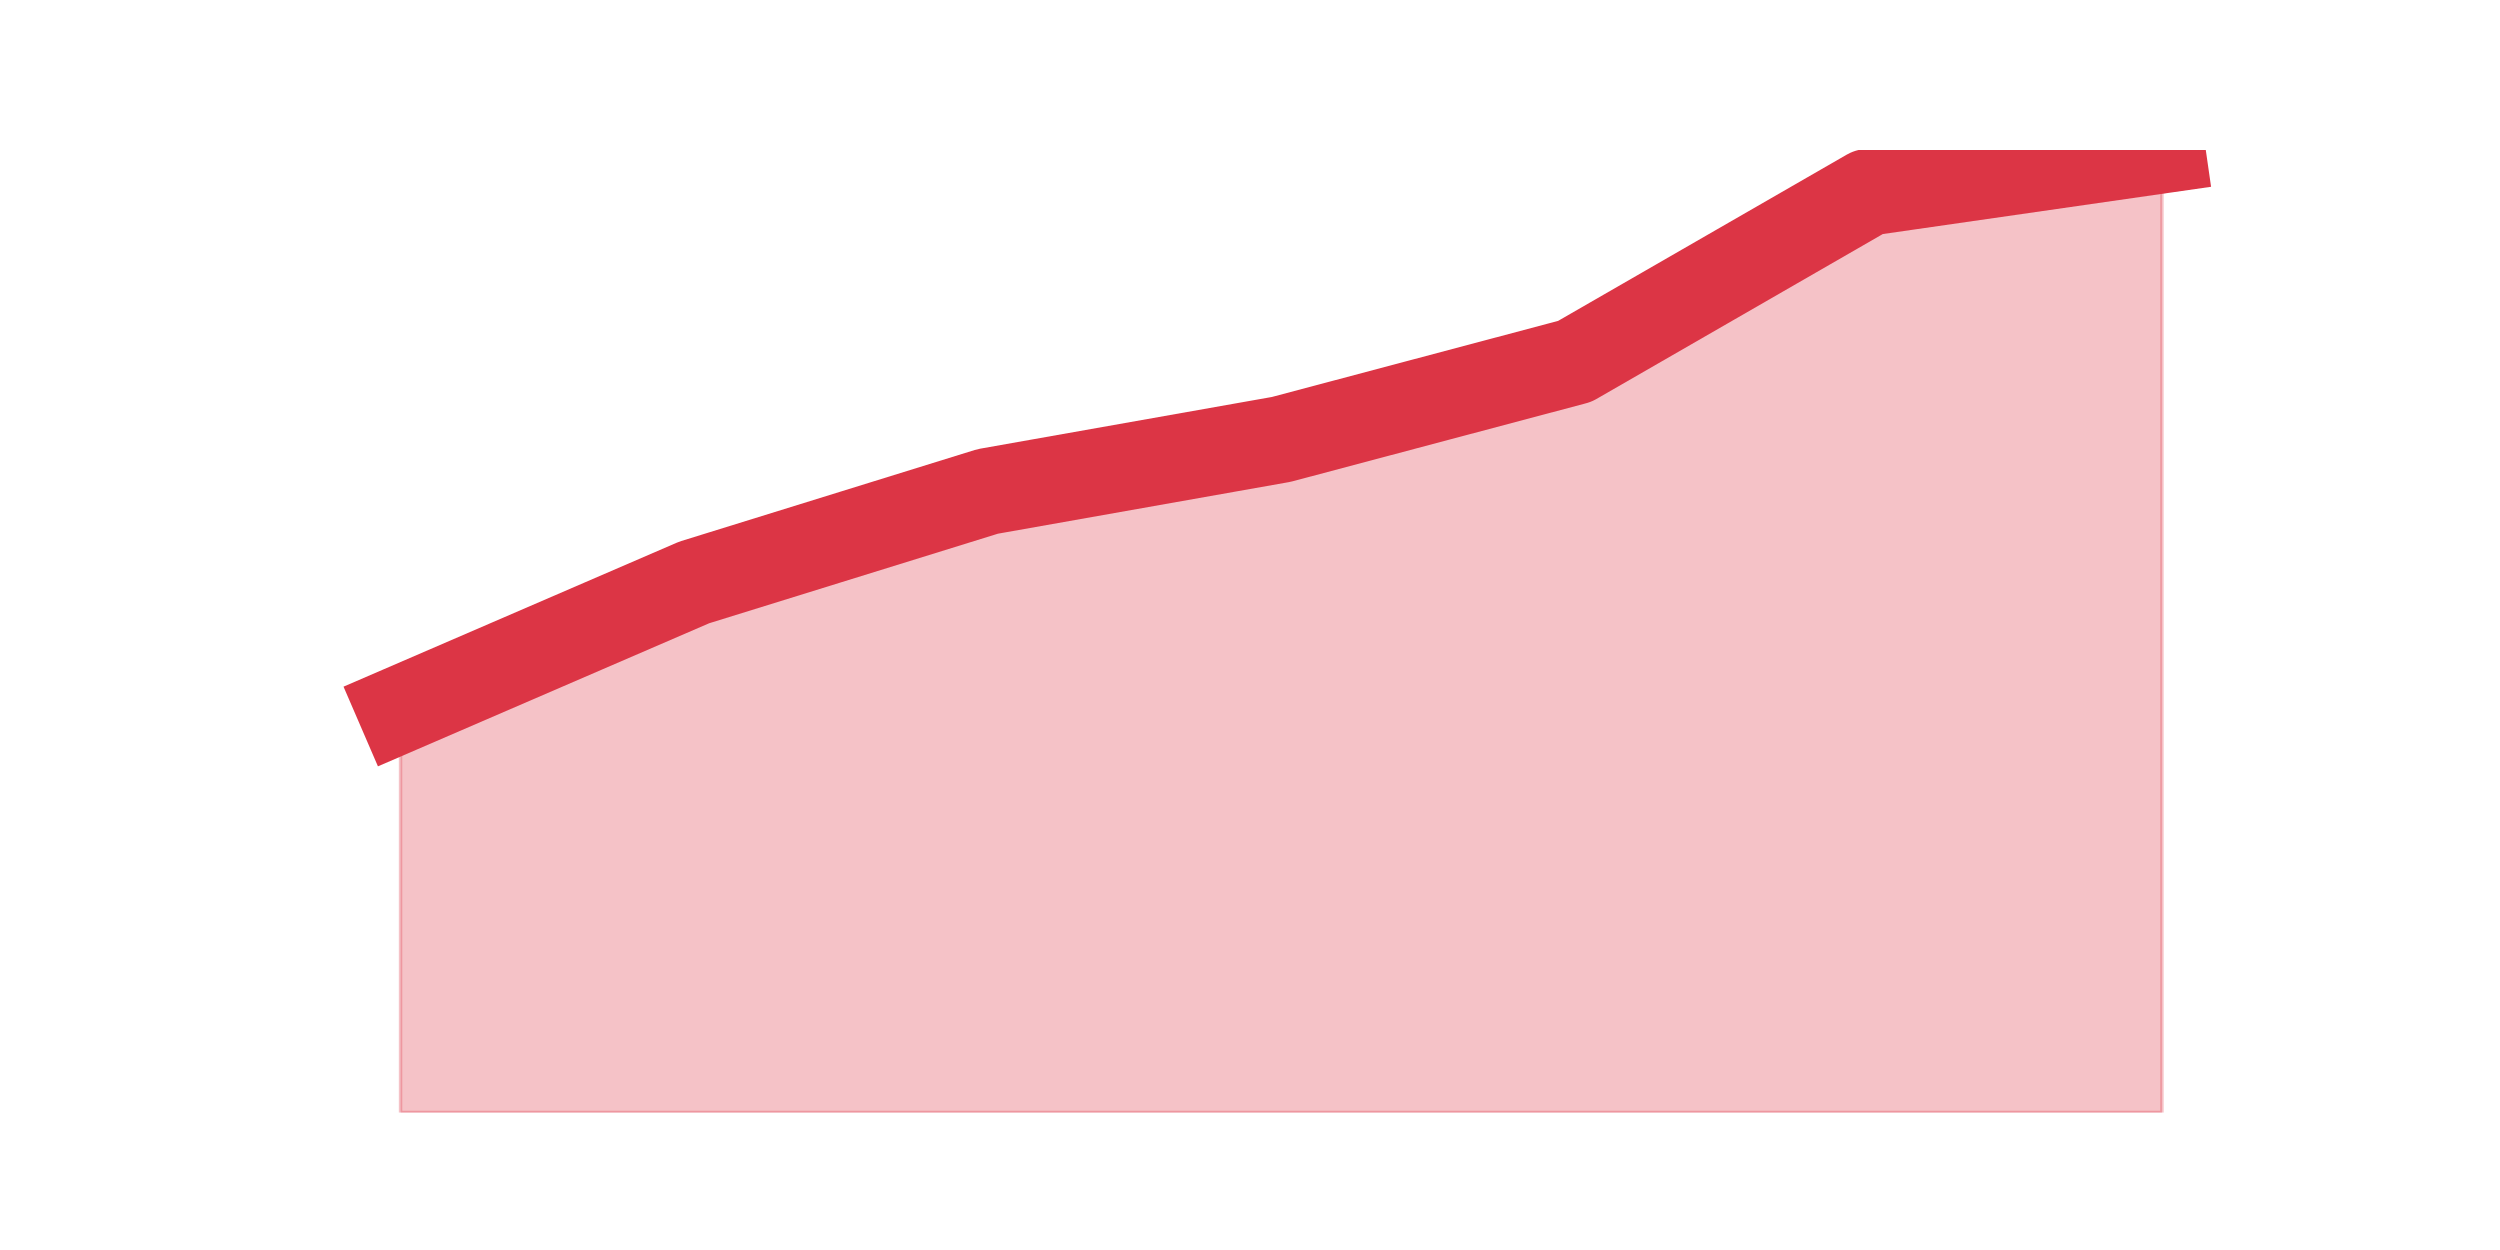 <?xml version="1.0" encoding="utf-8" standalone="no"?>
<!DOCTYPE svg PUBLIC "-//W3C//DTD SVG 1.1//EN"
  "http://www.w3.org/Graphics/SVG/1.1/DTD/svg11.dtd">
<svg height="360pt" version="1.1" viewBox="0 0 720 360" width="720pt" xmlns="http://www.w3.org/2000/svg" xmlns:xlink="http://www.w3.org/1999/xlink">
 <defs>
  <style type="text/css">*{stroke-linecap:butt;stroke-linejoin:round;}</style>
 </defs>
 <g id="figure_1">
  <g id="patch_1">
   <path d="M 0 360 
L 720 360 
L 720 0 
L 0 0 
z
" style="fill:none;"/>
  </g>
  <g id="axes_1">
   <g id="matplotlib.axis_1"/>
   <g id="matplotlib.axis_2"/>
   <g id="PolyCollection_1">
    <defs>
     <path d="M 115.364 -155.724 
L 115.364 -39.6 
L 199.909 -39.6 
L 284.455 -39.6 
L 369 -39.6 
L 453.545 -39.6 
L 538.091 -39.6 
L 622.636 -39.6 
L 622.636 -316.8 
L 622.636 -316.8 
L 538.091 -304.626 
L 453.545 -255.928 
L 369 -233.453 
L 284.455 -218.469 
L 199.909 -192.247 
L 115.364 -155.724 
z
" id="m52c073a2fc" style="stroke:#dc3545;stroke-opacity:0.3;"/>
    </defs>
    <g clip-path="url(#p173fca9735)">
     <use style="fill:#dc3545;fill-opacity:0.3;stroke:#dc3545;stroke-opacity:0.3;" x="0" xlink:href="#m52c073a2fc" y="360"/>
    </g>
   </g>
   <g id="line2d_1">
    <path clip-path="url(#p173fca9735)" d="M 115.364 204.276 
L 199.909 167.753 
L 284.455 141.531 
L 369 126.547 
L 453.545 104.072 
L 538.091 55.374 
L 622.636 43.2 
" style="fill:none;stroke:#dc3545;stroke-linecap:square;stroke-width:25;"/>
   </g>
  </g>
 </g>
 <defs>
  <clipPath id="p173fca9735">
   <rect height="277.2" width="558" x="90" y="43.2"/>
  </clipPath>
 </defs>
</svg>
